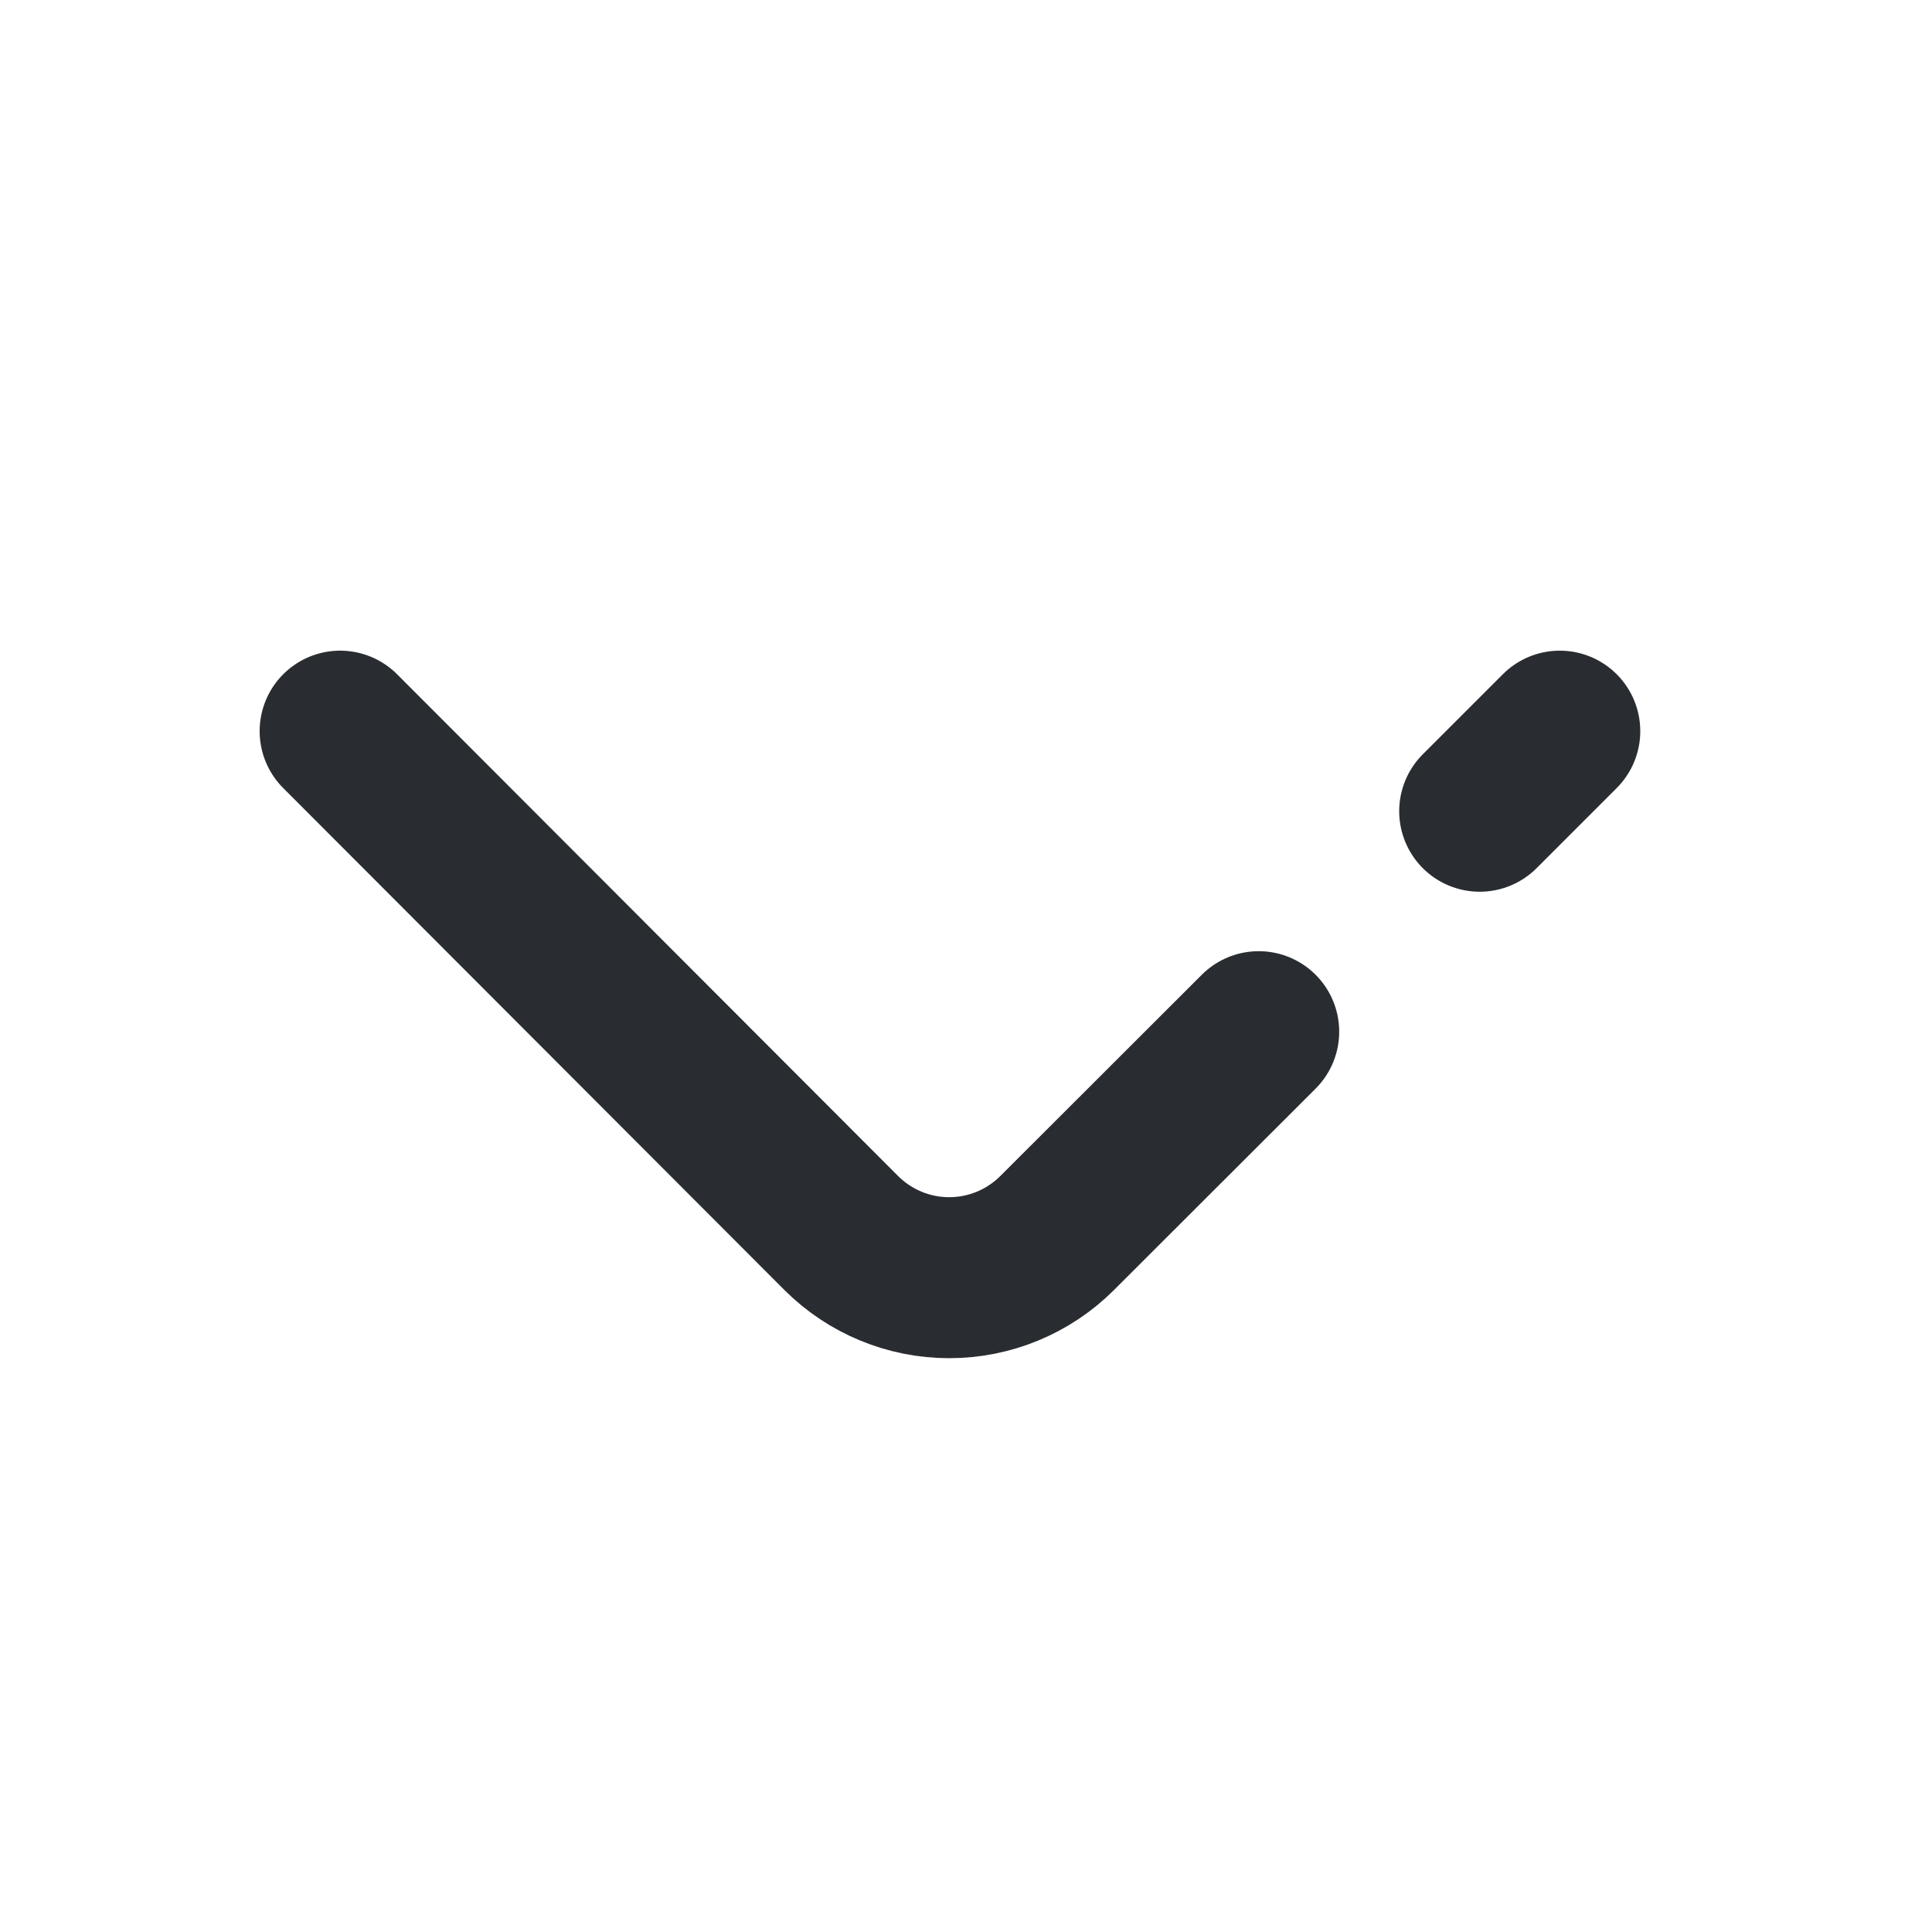 <svg width="18" height="18" viewBox="0 0 18 18" fill="none" xmlns="http://www.w3.org/2000/svg">
<path d="M11.727 9.612L9.848 11.489C9.581 11.755 9.22 11.904 8.843 11.904C8.467 11.904 8.106 11.755 7.839 11.489L3.169 6.812" stroke="#292D32" stroke-width="1.5" stroke-linecap="round" stroke-linejoin="round"/>
<path d="M14.532 6.812L13.786 7.558" stroke="#292D32" stroke-width="1.5" stroke-linecap="round" stroke-linejoin="round"/>
</svg>
